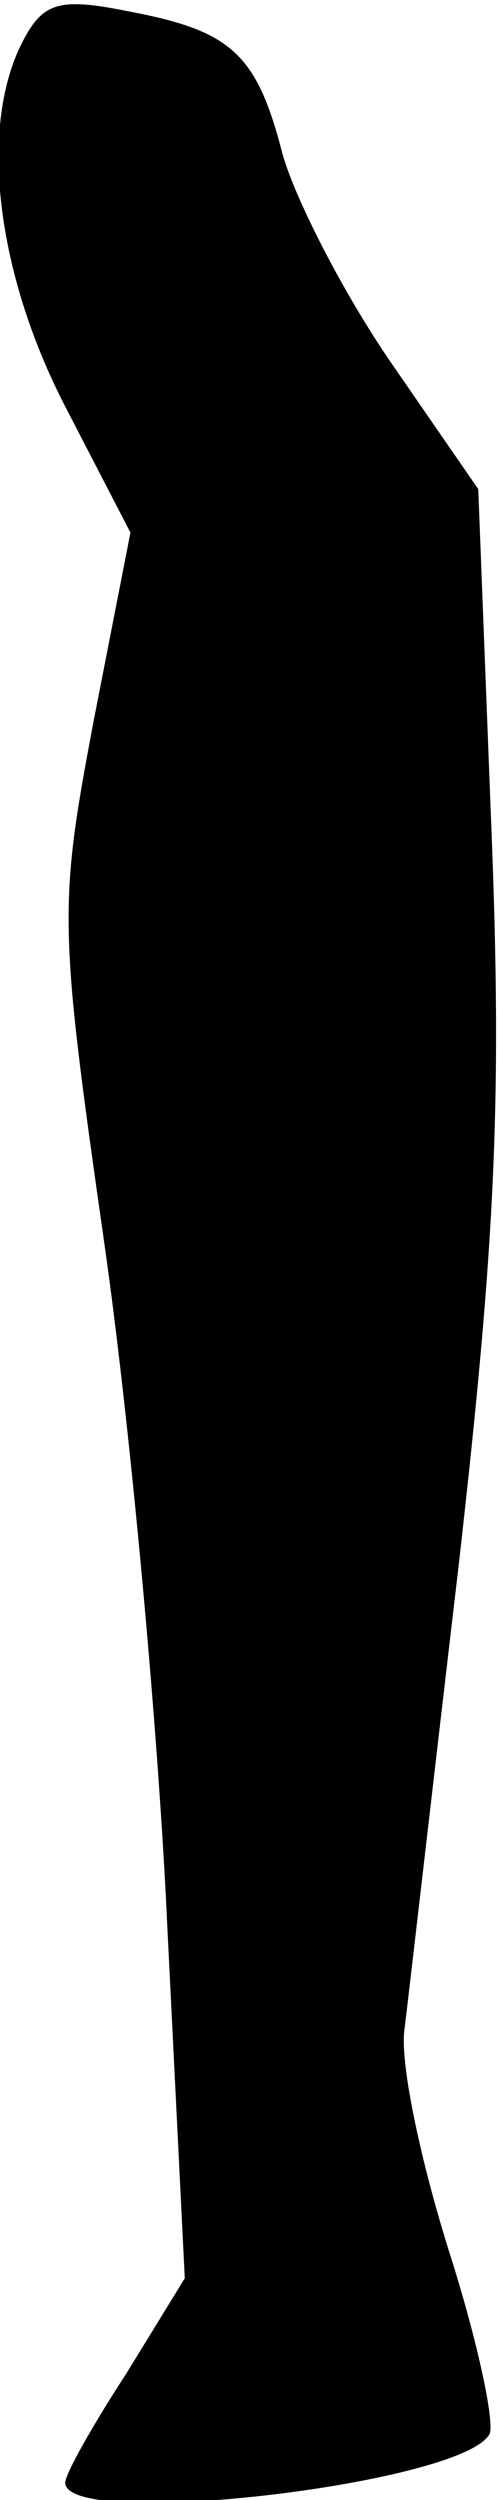 <?xml version="1.0" standalone="no"?>
<!DOCTYPE svg PUBLIC "-//W3C//DTD SVG 20010904//EN"
 "http://www.w3.org/TR/2001/REC-SVG-20010904/DTD/svg10.dtd">
<svg version="1.0" xmlns="http://www.w3.org/2000/svg"
 width="23pt" height="115pt" viewBox="0 0 23 115"
 preserveAspectRatio="xMidYMid meet">
<g transform="translate(0,115) scale(0.1,-0.1)"
fill="#000000" stroke="none">
<path fill="#000000" stroke="none" d="M11 1132 c-21 -39 -13 -107 19 -169
l30 -58 -17 -87 c-16 -85 -16 -93 5 -240 12 -84 25 -226 29 -315 l8 -161 -27
-44 c-15 -23 -28 -46 -28 -50 0 -22 181 -1 195 22 3 4 -5 42 -18 83 -13 41
-23 87 -21 103 2 16 13 112 25 214 17 150 20 214 15 340 l-6 155 -40 58 c-22
32 -44 75 -50 96 -12 47 -24 57 -72 66 -30 6 -38 4 -47 -13z"/>
</g>
</svg>
